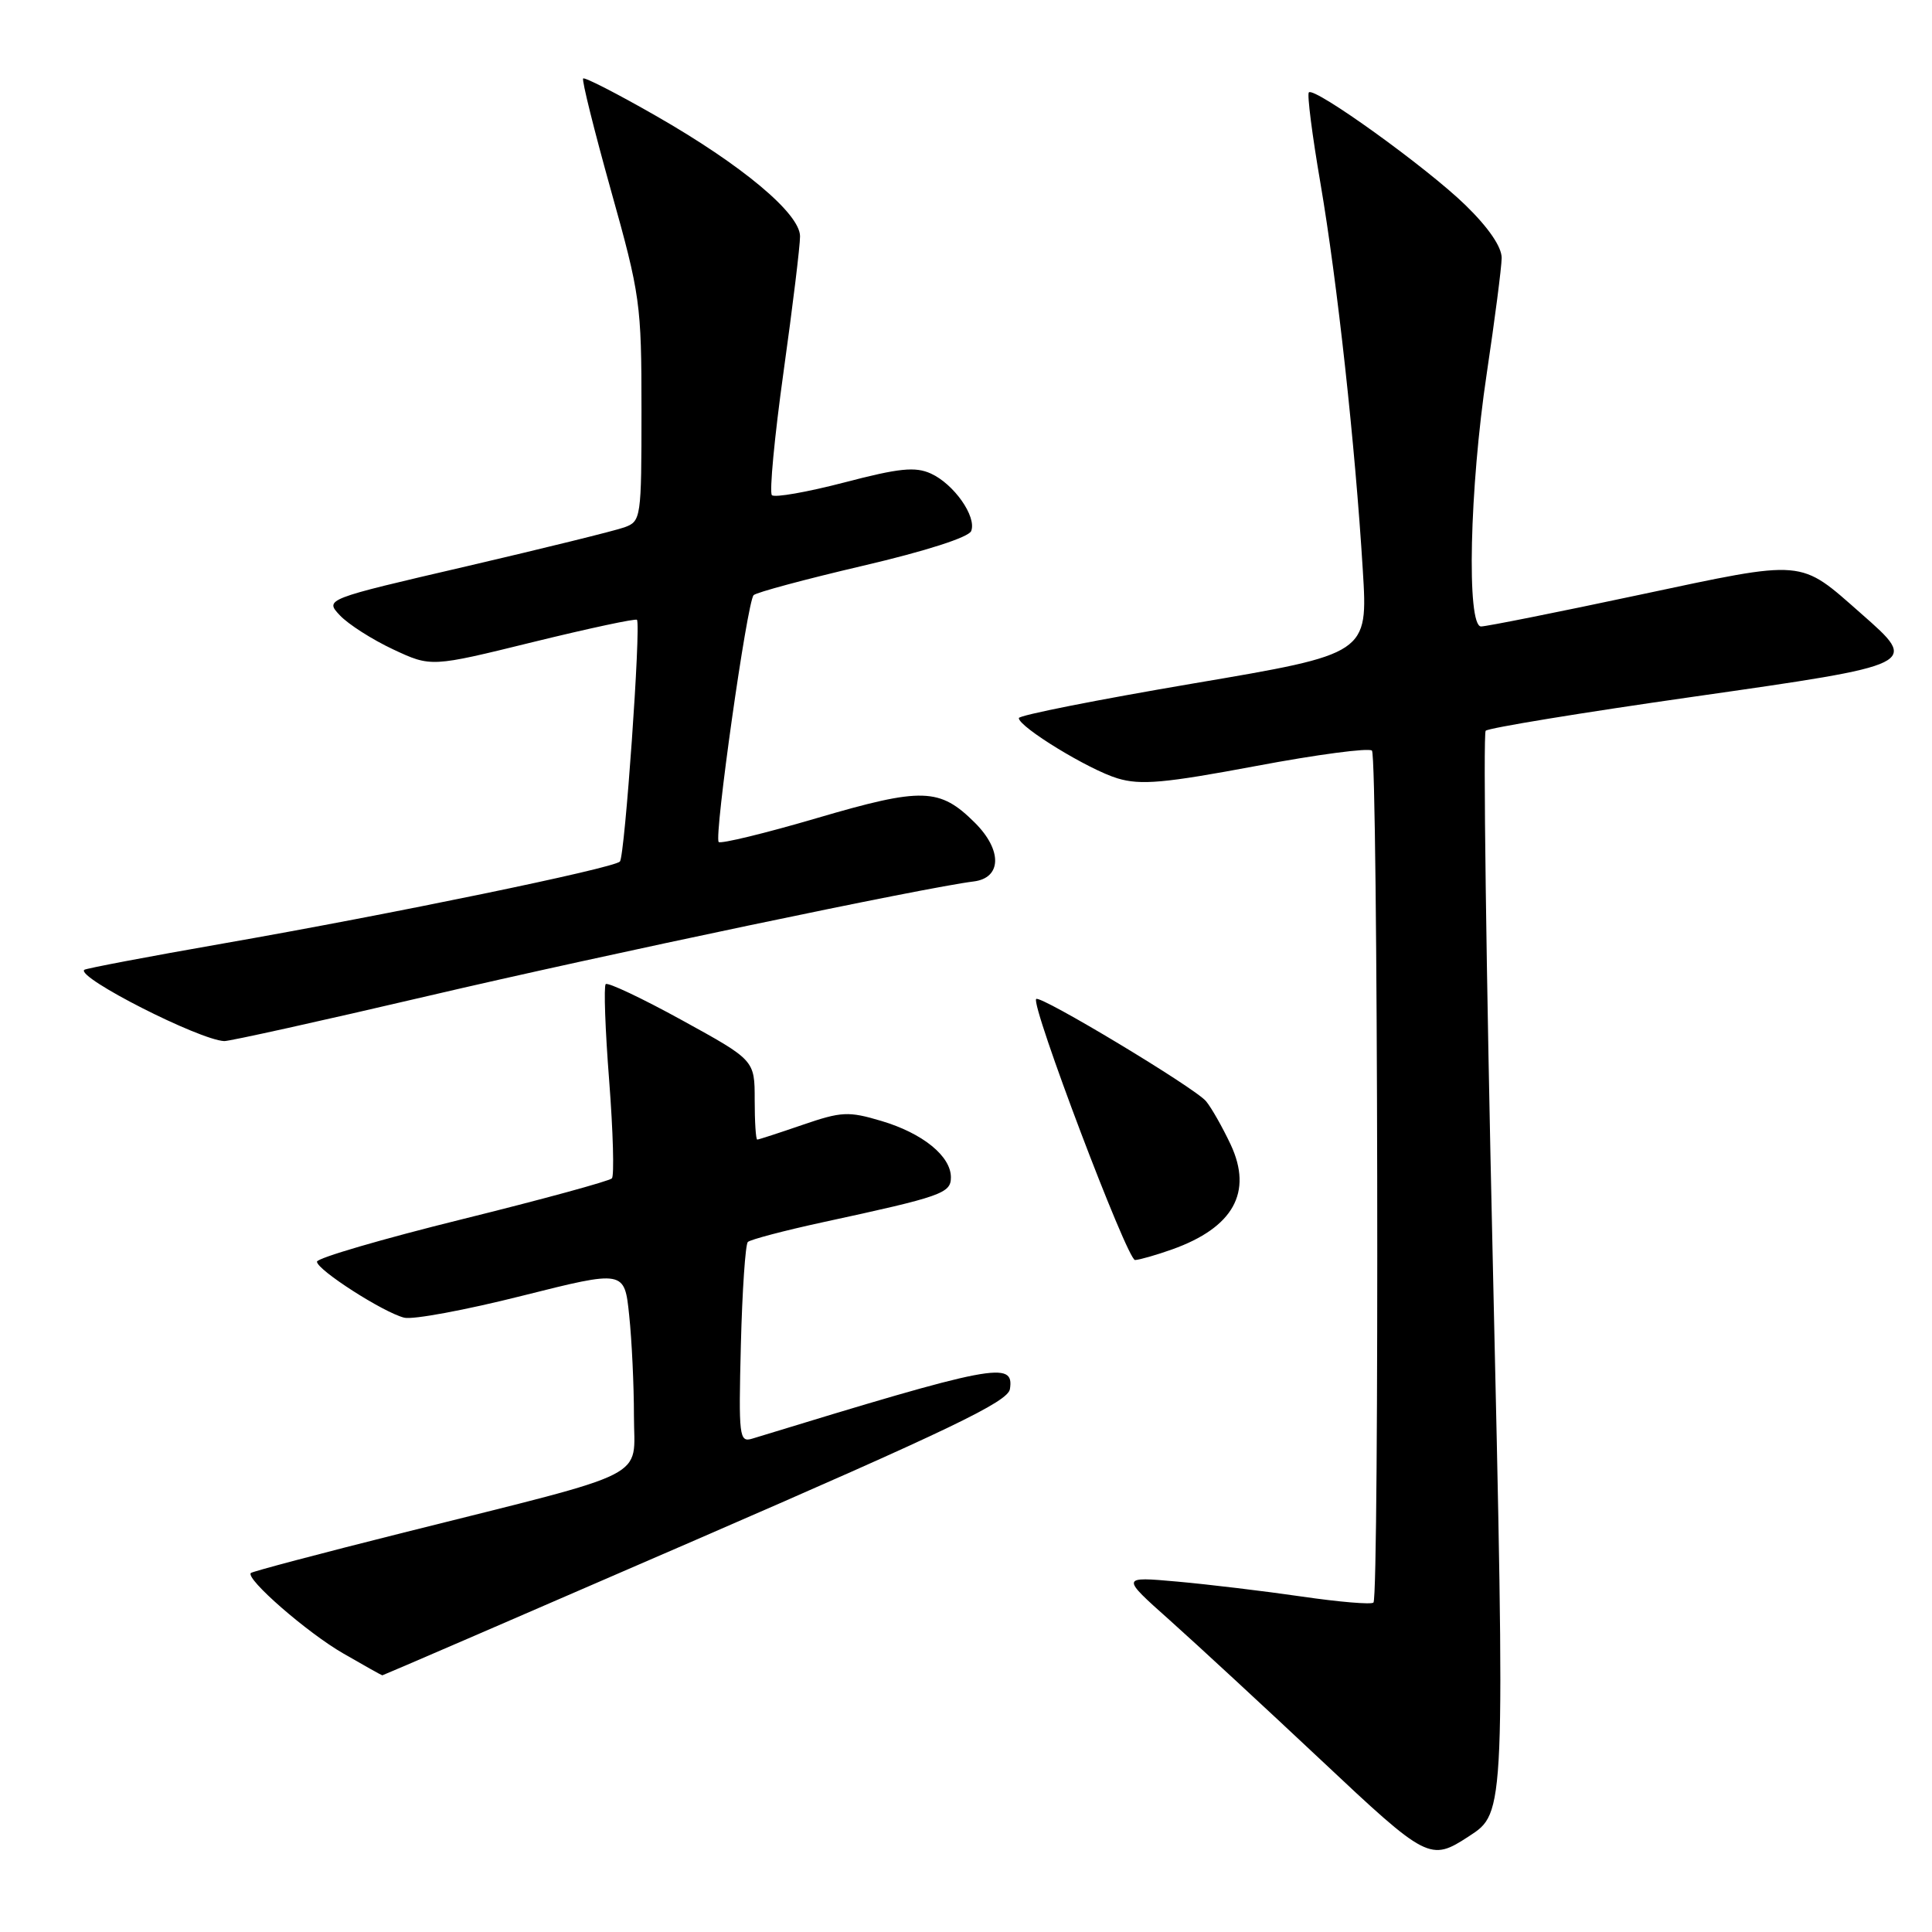 <?xml version="1.0" encoding="UTF-8" standalone="no"?>
<!DOCTYPE svg PUBLIC "-//W3C//DTD SVG 1.1//EN" "http://www.w3.org/Graphics/SVG/1.1/DTD/svg11.dtd" >
<svg xmlns="http://www.w3.org/2000/svg" xmlns:xlink="http://www.w3.org/1999/xlink" version="1.1" viewBox="0 0 256 256">
 <g >
 <path fill="currentColor"
d=" M 194.65 243.31 C 199.48 240.15 199.46 240.57 197.79 166.62 C 196.92 128.60 196.51 97.20 196.86 96.83 C 197.21 96.46 209.54 94.44 224.25 92.34 C 254.41 88.03 254.31 88.08 246.63 81.32 C 238.33 74.02 239.42 74.11 217.22 78.82 C 206.38 81.13 196.94 83.01 196.25 83.01 C 194.31 83.00 194.72 64.69 197.00 49.50 C 198.07 42.35 198.96 35.46 198.98 34.19 C 198.99 32.72 197.24 30.16 194.19 27.19 C 189.08 22.21 174.18 11.49 173.43 12.24 C 173.18 12.49 173.87 17.91 174.97 24.30 C 177.20 37.36 179.57 59.01 180.58 75.57 C 181.26 86.64 181.26 86.64 158.13 90.56 C 145.41 92.72 135.00 94.78 135.00 95.15 C 135.00 96.33 144.30 102.01 148.09 103.14 C 151.14 104.06 154.31 103.77 166.43 101.50 C 174.48 99.98 181.40 99.07 181.79 99.46 C 182.59 100.26 182.78 211.55 181.99 212.35 C 181.70 212.63 177.43 212.27 172.49 211.55 C 167.54 210.83 160.12 209.94 156.00 209.57 C 148.50 208.90 148.50 208.90 155.00 214.69 C 158.57 217.88 167.57 226.20 175.00 233.18 C 189.15 246.49 189.50 246.67 194.65 243.31 Z  M 92.16 204.06 C 125.89 189.42 133.56 185.74 133.82 184.06 C 134.40 180.29 131.87 180.77 99.67 190.63 C 97.95 191.15 97.86 190.40 98.17 178.17 C 98.35 171.02 98.77 164.90 99.09 164.57 C 99.42 164.25 103.92 163.06 109.09 161.94 C 124.80 158.54 126.00 158.12 126.00 156.00 C 126.00 153.19 122.25 150.15 116.78 148.53 C 112.42 147.23 111.50 147.28 106.34 149.05 C 103.23 150.12 100.53 151.00 100.34 151.00 C 100.15 151.00 100.00 148.63 100.00 145.74 C 100.00 140.48 100.00 140.48 90.38 135.19 C 85.09 132.28 80.54 130.13 80.26 130.40 C 79.99 130.68 80.19 136.44 80.72 143.20 C 81.24 149.97 81.40 155.79 81.08 156.14 C 80.76 156.49 71.84 158.93 61.25 161.55 C 50.66 164.17 42.00 166.70 42.00 167.18 C 42.00 168.26 50.78 173.90 53.56 174.60 C 54.70 174.89 61.73 173.58 69.18 171.70 C 82.75 168.29 82.75 168.29 83.37 174.29 C 83.72 177.59 84.00 183.58 84.00 187.61 C 84.00 196.14 86.83 194.71 53.55 203.06 C 42.58 205.81 33.44 208.23 33.24 208.43 C 32.49 209.18 40.71 216.35 45.50 219.10 C 48.25 220.69 50.57 221.99 50.66 221.99 C 50.74 222.00 69.42 213.93 92.16 204.06 Z  M 155.32 165.55 C 163.42 162.66 166.03 157.99 163.07 151.66 C 161.99 149.37 160.53 146.79 159.81 145.92 C 158.36 144.16 137.85 131.82 137.30 132.37 C 136.54 133.13 149.37 167.00 150.40 166.96 C 151.00 166.93 153.22 166.30 155.32 165.55 Z  M 56.71 131.97 C 79.95 126.53 122.64 117.58 129.00 116.80 C 132.73 116.35 132.83 112.67 129.20 109.04 C 124.52 104.37 122.22 104.30 108.25 108.40 C 101.37 110.42 95.51 111.84 95.23 111.57 C 94.59 110.92 99.00 79.71 99.86 78.86 C 100.21 78.50 106.72 76.75 114.33 74.97 C 122.68 73.02 128.37 71.19 128.69 70.36 C 129.43 68.45 126.40 64.14 123.35 62.75 C 121.28 61.81 119.16 62.02 111.87 63.93 C 106.95 65.21 102.63 65.97 102.28 65.61 C 101.93 65.26 102.62 57.89 103.83 49.23 C 105.04 40.58 106.02 32.51 106.01 31.31 C 106.00 28.29 98.30 21.86 86.90 15.34 C 81.80 12.42 77.47 10.20 77.27 10.40 C 77.07 10.60 78.73 17.26 80.95 25.21 C 84.84 39.10 85.00 40.23 85.00 54.35 C 85.00 68.68 84.94 69.07 82.75 69.87 C 81.51 70.32 72.07 72.65 61.77 75.05 C 43.03 79.40 43.03 79.40 45.04 81.54 C 46.15 82.72 49.31 84.74 52.08 86.04 C 57.12 88.40 57.12 88.40 70.61 85.08 C 78.03 83.26 84.24 81.93 84.40 82.13 C 84.95 82.82 82.79 113.50 82.14 114.16 C 81.28 115.05 51.88 121.12 29.50 125.03 C 19.60 126.76 11.34 128.33 11.16 128.51 C 10.13 129.53 26.38 137.79 29.71 137.95 C 30.37 137.98 42.52 135.29 56.71 131.97 Z "/>
</g>
</svg>